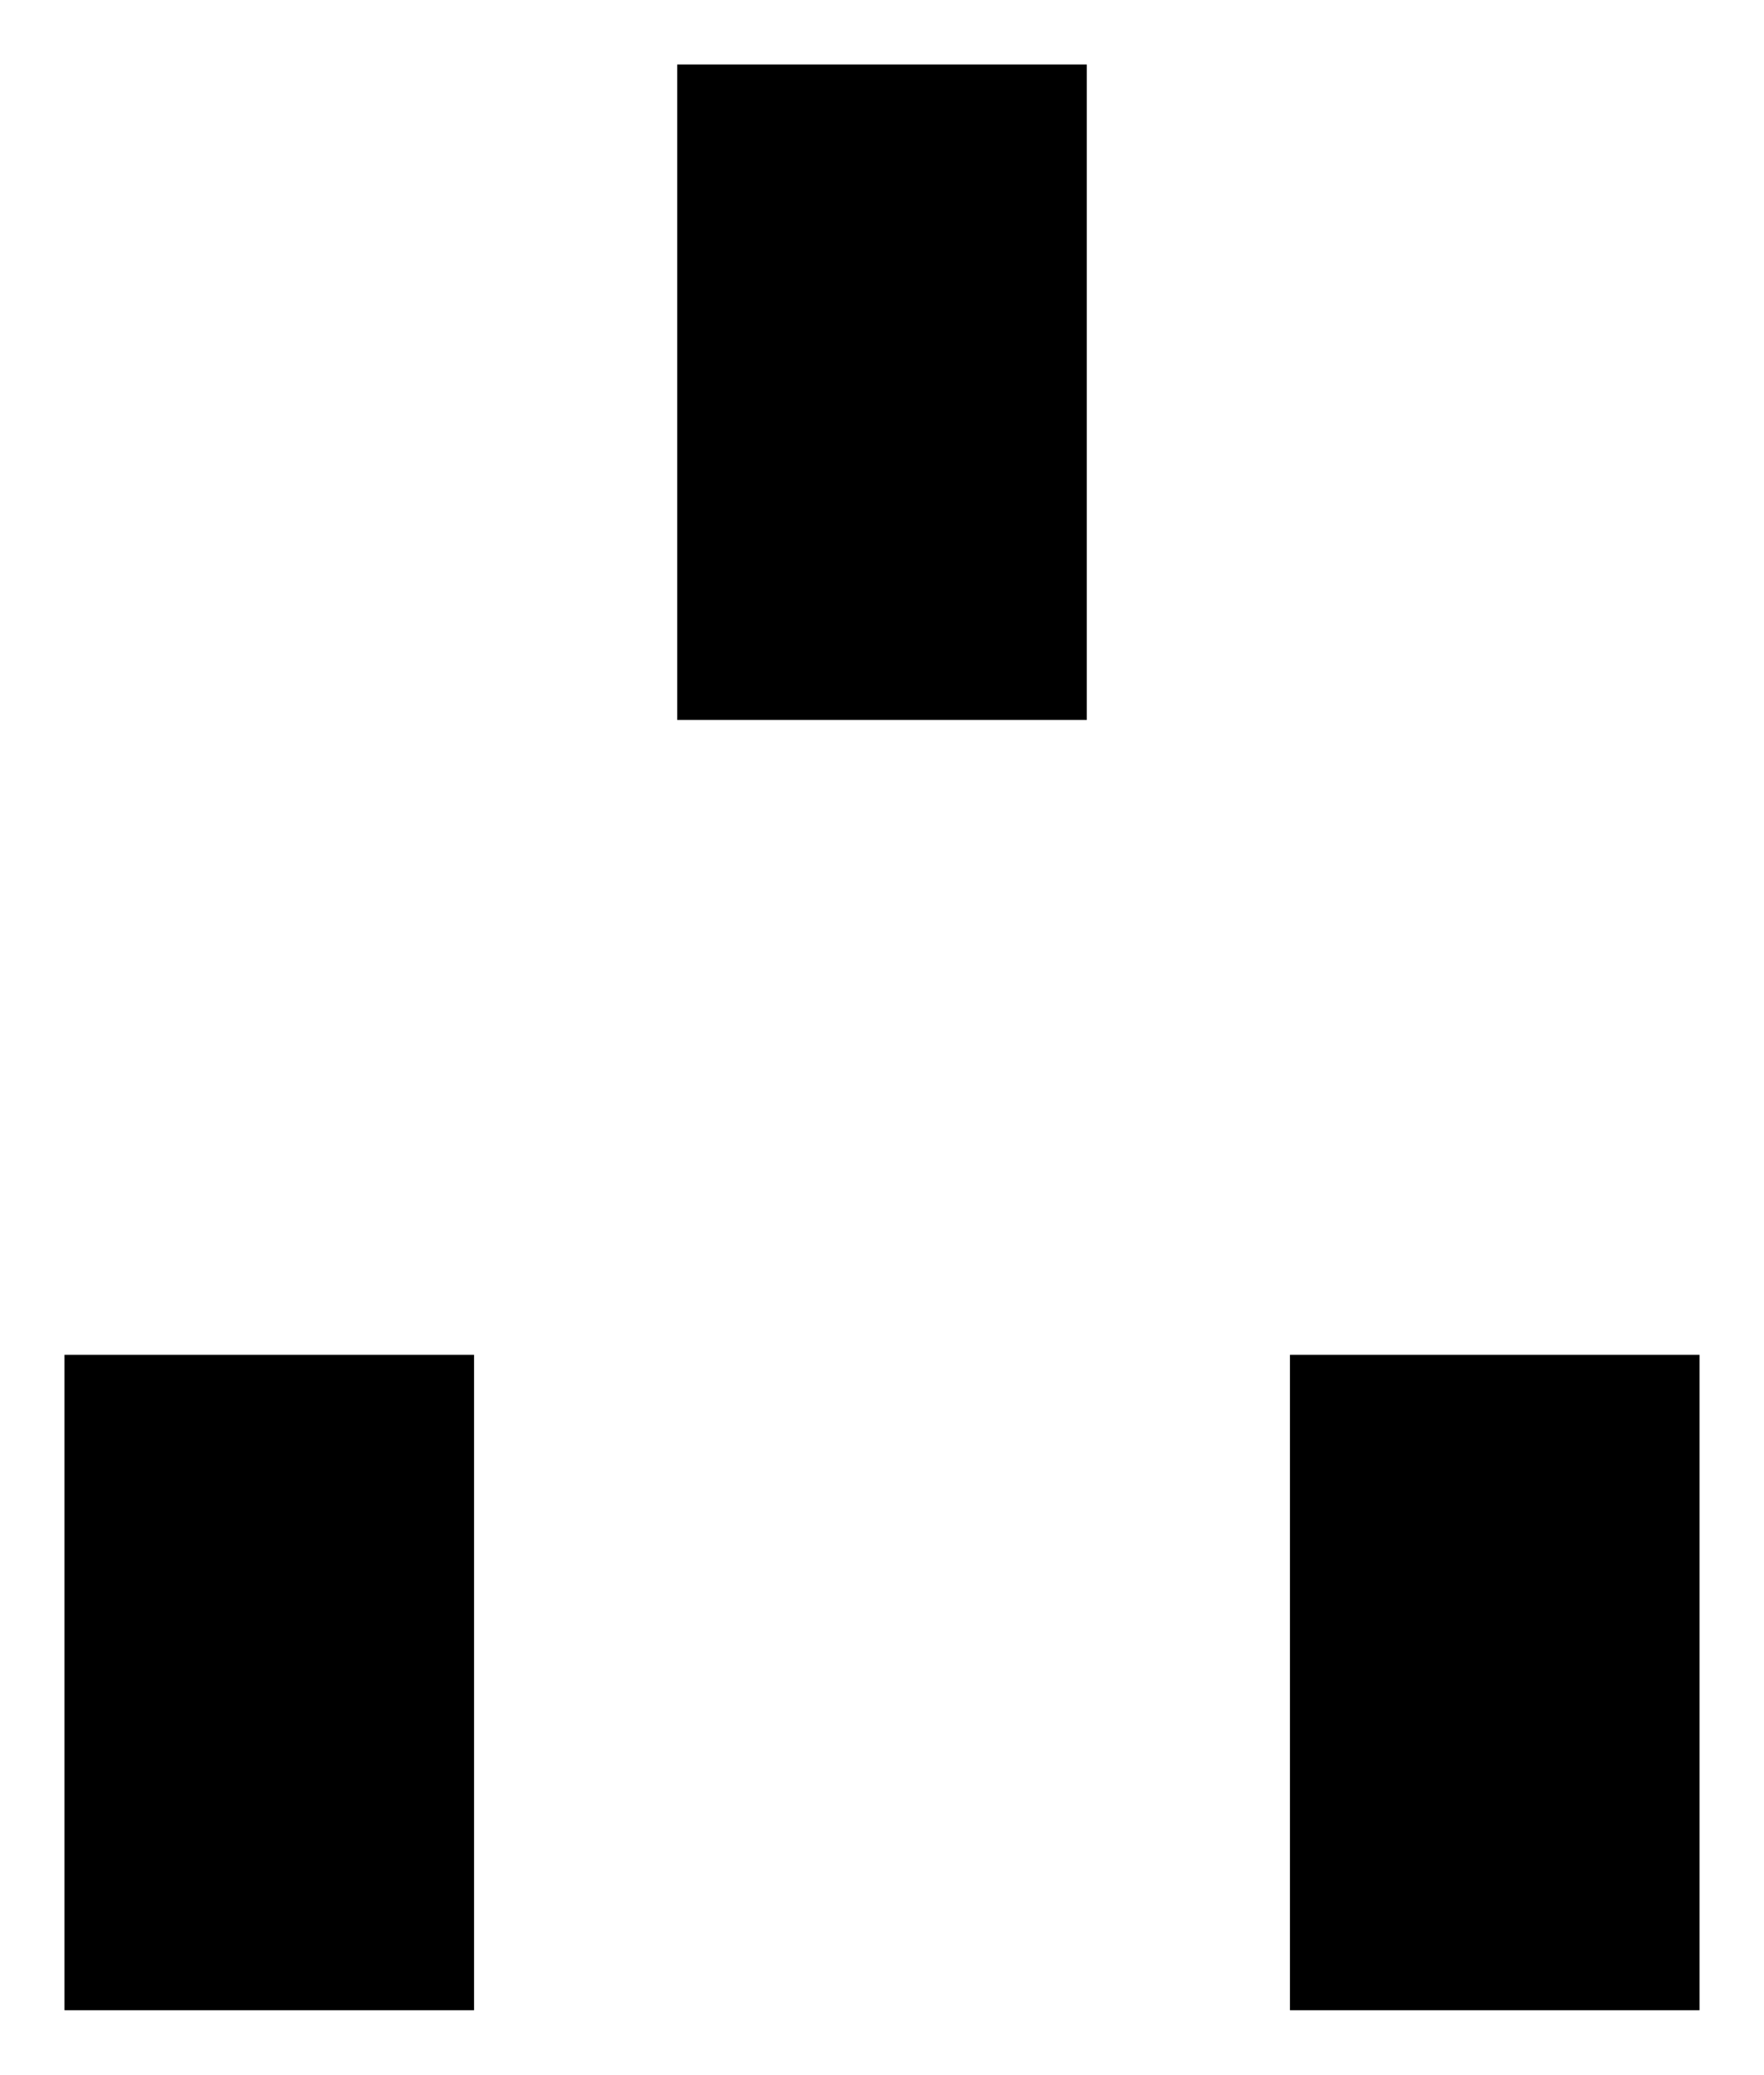 <!DOCTYPE svg PUBLIC "-//W3C//DTD SVG 1.1//EN" "http://www.w3.org/Graphics/SVG/1.1/DTD/svg11.dtd">
<svg xmlns:svg="http://www.w3.org/2000/svg" xmlns="http://www.w3.org/2000/svg" xmlns:xlink="http://www.w3.org/1999/xlink" version="1.1" width="2.735mm" height="3.216mm" viewBox="0 0 2.735 3.216">
<title>SVG Image created as SOT23-R.svg date 2024/09/07 07:42:10 </title>
  <desc>Image generated by PCBNEW </desc>
<g style="fill:#000000; fill-opacity:1;stroke:#000000; stroke-opacity:1; stroke-linecap:round; stroke-linejoin:round;" transform="translate(0 0) scale(1 1)">
<path style="fill:#000000; fill-opacity:1; stroke:none;fill-rule:evenodd;" d="M 0.1,3.116 0.1,2.1 0.735,2.1 0.735,3.116 Z"/> 
<path style="fill:#000000; fill-opacity:1; stroke:none;fill-rule:evenodd;" d="M 2.0,3.116 2.0,2.1 2.635,2.1 2.635,3.116 Z"/> 
<path style="fill:#000000; fill-opacity:1; stroke:none;fill-rule:evenodd;" d="M 1.05,1.116 1.05,0.1 1.685,0.1 1.685,1.116 Z"/> 
</g> 
</svg>